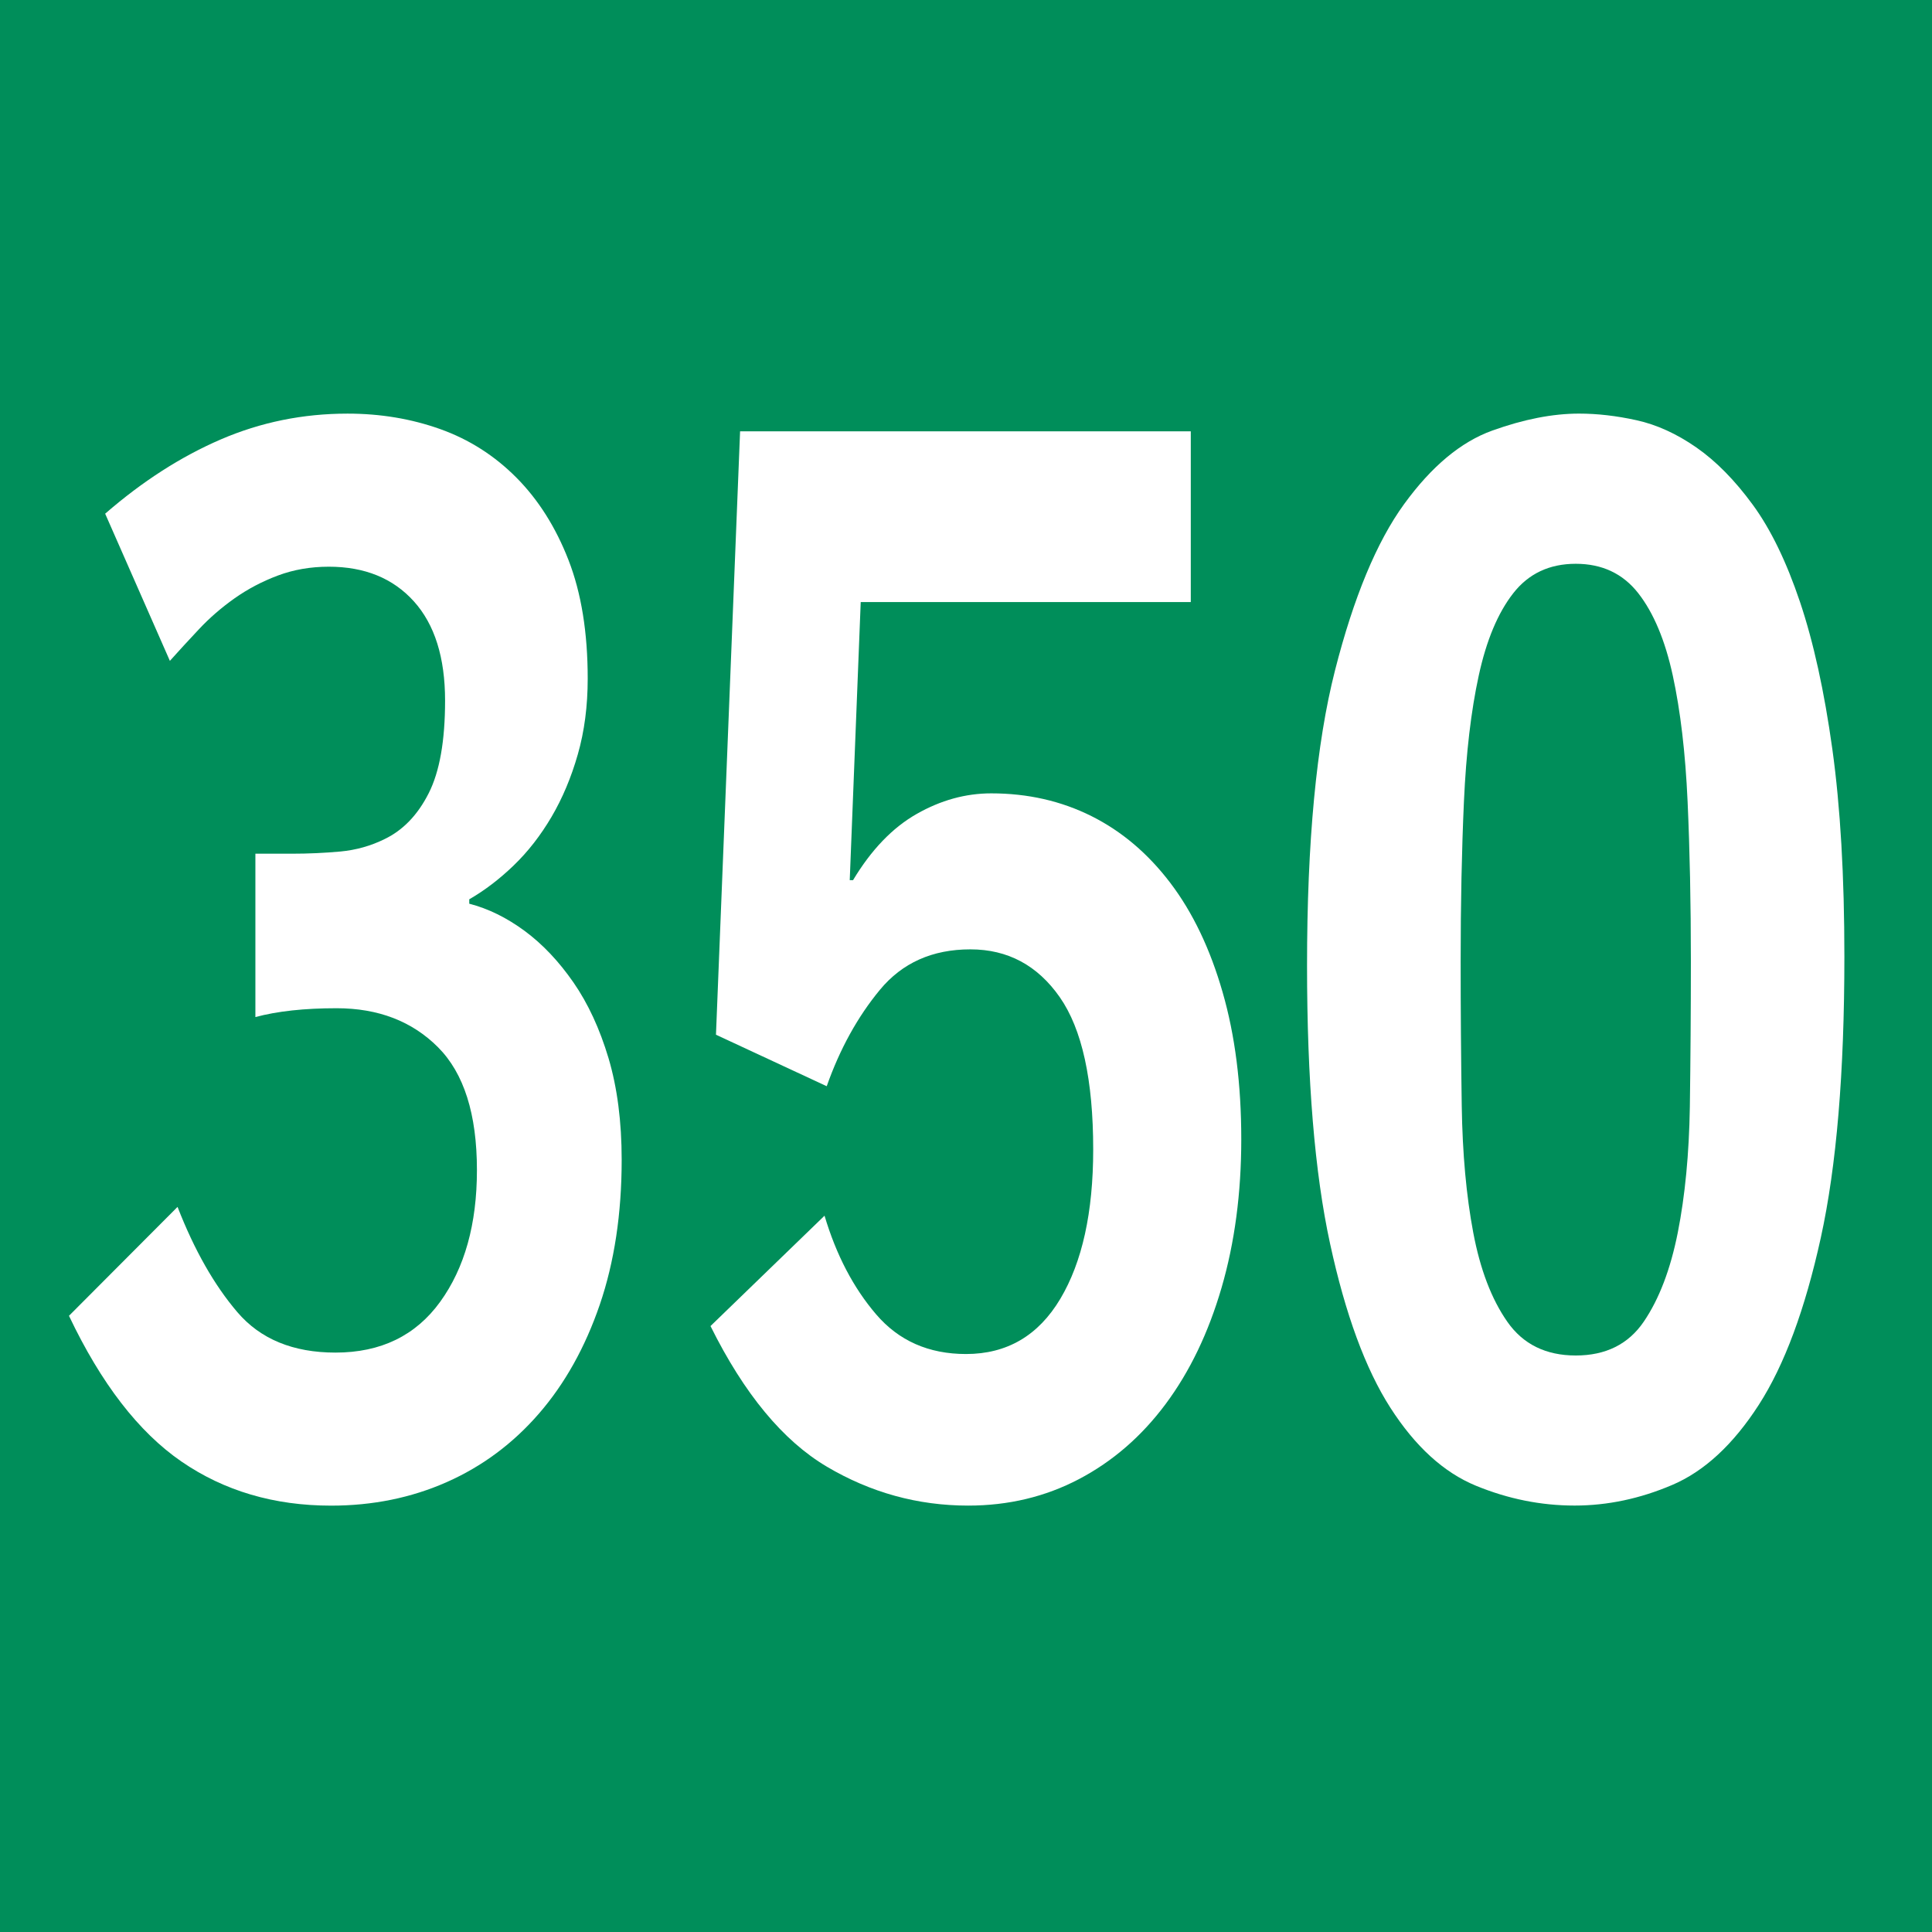 <?xml version="1.0" encoding="utf-8"?>
<!-- Generator: Adobe Illustrator 27.6.1, SVG Export Plug-In . SVG Version: 6.00 Build 0)  -->
<svg version="1.1" id="Cartouche" xmlns="http://www.w3.org/2000/svg" xmlns:xlink="http://www.w3.org/1999/xlink" x="0px" y="0px"
	 viewBox="0 0 512 512" style="enable-background:new 0 0 512 512;" xml:space="preserve">
<style type="text/css">
	.st0{fill:#008E5A;}
	.st1{fill:#FFFFFF;}
</style>
<rect class="st0" width="512" height="512"/>
<g>
	<path class="st1" d="M164.75,307.35c0,14.3-1.94,27.1-5.81,38.42c-3.88,11.31-9.25,20.93-16.13,28.86
		c-6.88,7.93-15.02,13.98-24.41,18.14c-9.4,4.16-19.62,6.24-30.66,6.24c-15.11,0-28.33-3.9-39.67-11.7
		c-11.33-7.8-21.27-20.67-29.79-38.61l28.77-28.86c4.45,11.44,9.74,20.74,15.84,27.88c6.1,7.15,14.77,10.73,26.01,10.73
		c12.01,0,21.26-4.49,27.75-13.46c6.49-8.97,9.74-20.6,9.74-34.91c0-14.82-3.44-25.67-10.32-32.56
		c-6.88-6.89-15.84-10.33-26.88-10.33c-8.53,0-15.69,0.78-21.51,2.34v-43.29h9.59c4.45,0,8.76-0.2,12.93-0.58
		c4.16-0.39,8.09-1.49,11.77-3.32c4.84-2.34,8.72-6.37,11.62-12.09c2.91-5.72,4.36-13.91,4.36-24.57c0-11.44-2.76-20.21-8.28-26.33
		c-5.52-6.11-13.03-9.17-22.52-9.17c-4.85,0-9.35,0.78-13.51,2.34c-4.17,1.56-7.99,3.58-11.48,6.04c-3.49,2.47-6.64,5.2-9.44,8.19
		c-2.81,2.99-5.38,5.79-7.7,8.38l-17.15-39c9.88-8.58,20.1-15.14,30.66-19.69c10.56-4.55,21.75-6.83,33.57-6.83
		c8.72,0,16.9,1.37,24.56,4.1c7.65,2.73,14.39,7.02,20.2,12.87c5.81,5.85,10.41,13.13,13.8,21.84c3.39,8.71,5.09,19.18,5.09,31.4
		c0,7.28-0.87,13.98-2.62,20.08c-1.74,6.11-4.07,11.64-6.97,16.58c-2.91,4.94-6.25,9.23-10.03,12.87c-3.78,3.64-7.7,6.63-11.77,8.97
		v1.17c5.04,1.3,9.93,3.71,14.68,7.21c4.75,3.51,9.05,8.06,12.93,13.65c3.87,5.59,6.97,12.29,9.3,20.08
		C163.58,288.24,164.75,297.21,164.75,307.35z"/>
	<path class="st1" d="M328.95,301.89c0,14.3-1.74,27.43-5.23,39.39c-3.49,11.96-8.43,22.23-14.82,30.81
		c-6.39,8.58-14.05,15.21-22.96,19.89c-8.91,4.68-18.7,7.02-29.35,7.02c-13.37,0-25.87-3.45-37.49-10.33
		c-11.62-6.89-21.9-19.3-30.81-37.25l30.22-29.25c3.1,10.4,7.65,19.11,13.66,26.13c6,7.02,13.95,10.53,23.83,10.53
		c10.85,0,19.18-4.88,24.99-14.62s8.72-22.94,8.72-39.58c0-18.46-2.96-31.91-8.86-40.37c-5.91-8.45-13.8-12.67-23.69-12.67
		c-10.08,0-18.07,3.58-23.98,10.73c-5.91,7.15-10.61,15.67-14.09,25.54l-29.35-13.65l6.39-159.9h119.44v45.24H228.1l-2.91,73.71
		h0.87c4.84-8.06,10.46-13.91,16.86-17.55c6.39-3.64,12.98-5.46,19.76-5.46c9.69,0,18.55,2.02,26.59,6.04
		c8.04,4.03,15.01,9.95,20.92,17.75c5.91,7.8,10.51,17.42,13.8,28.86C327.3,274.33,328.95,287.33,328.95,301.89z"/>
	<path class="st1" d="M488.78,253.53c0,30.68-2.08,55.51-6.25,74.49c-4.17,18.98-9.64,33.73-16.42,44.26
		c-6.78,10.53-14.44,17.62-22.96,21.25c-8.53,3.64-17.15,5.46-25.86,5.46c-8.91,0-17.63-1.75-26.16-5.26
		c-8.53-3.51-16.08-10.4-22.67-20.67c-6.59-10.27-11.92-24.76-15.98-43.49c-4.07-18.72-6.1-43.29-6.1-73.71
		c0-32.76,2.47-58.82,7.41-78.19c4.94-19.37,11.04-34.06,18.31-44.07c7.27-10.01,15.06-16.51,23.39-19.5
		c8.33-2.99,15.98-4.49,22.96-4.49c4.84,0,9.93,0.58,15.26,1.76c5.33,1.17,10.61,3.58,15.84,7.21c5.23,3.64,10.22,8.71,14.97,15.21
		c4.75,6.5,8.91,15.08,12.5,25.74c3.58,10.66,6.44,23.66,8.57,39C487.72,213.88,488.78,232.21,488.78,253.53z M448.1,254.7
		c0-15.34-0.29-29.44-0.87-42.31c-0.58-12.87-1.89-23.98-3.92-33.34c-2.03-9.36-5.09-16.64-9.15-21.84c-4.07-5.2-9.59-7.8-16.57-7.8
		c-6.97,0-12.5,2.6-16.56,7.8c-4.07,5.2-7.12,12.48-9.15,21.84c-2.04,9.36-3.34,20.47-3.92,33.34s-0.87,26.98-0.87,42.31
		c0,13,0.1,25.81,0.29,38.42c0.19,12.61,1.21,23.79,3.05,33.54c1.84,9.75,4.84,17.62,9.01,23.59c4.16,5.98,10.22,8.97,18.16,8.97
		c7.94,0,13.95-2.99,18.02-8.97c4.07-5.98,7.07-13.84,9.01-23.59c1.93-9.75,3-20.87,3.2-33.34C448,280.83,448.1,267.96,448.1,254.7z
		"/>
</g>
</svg>
